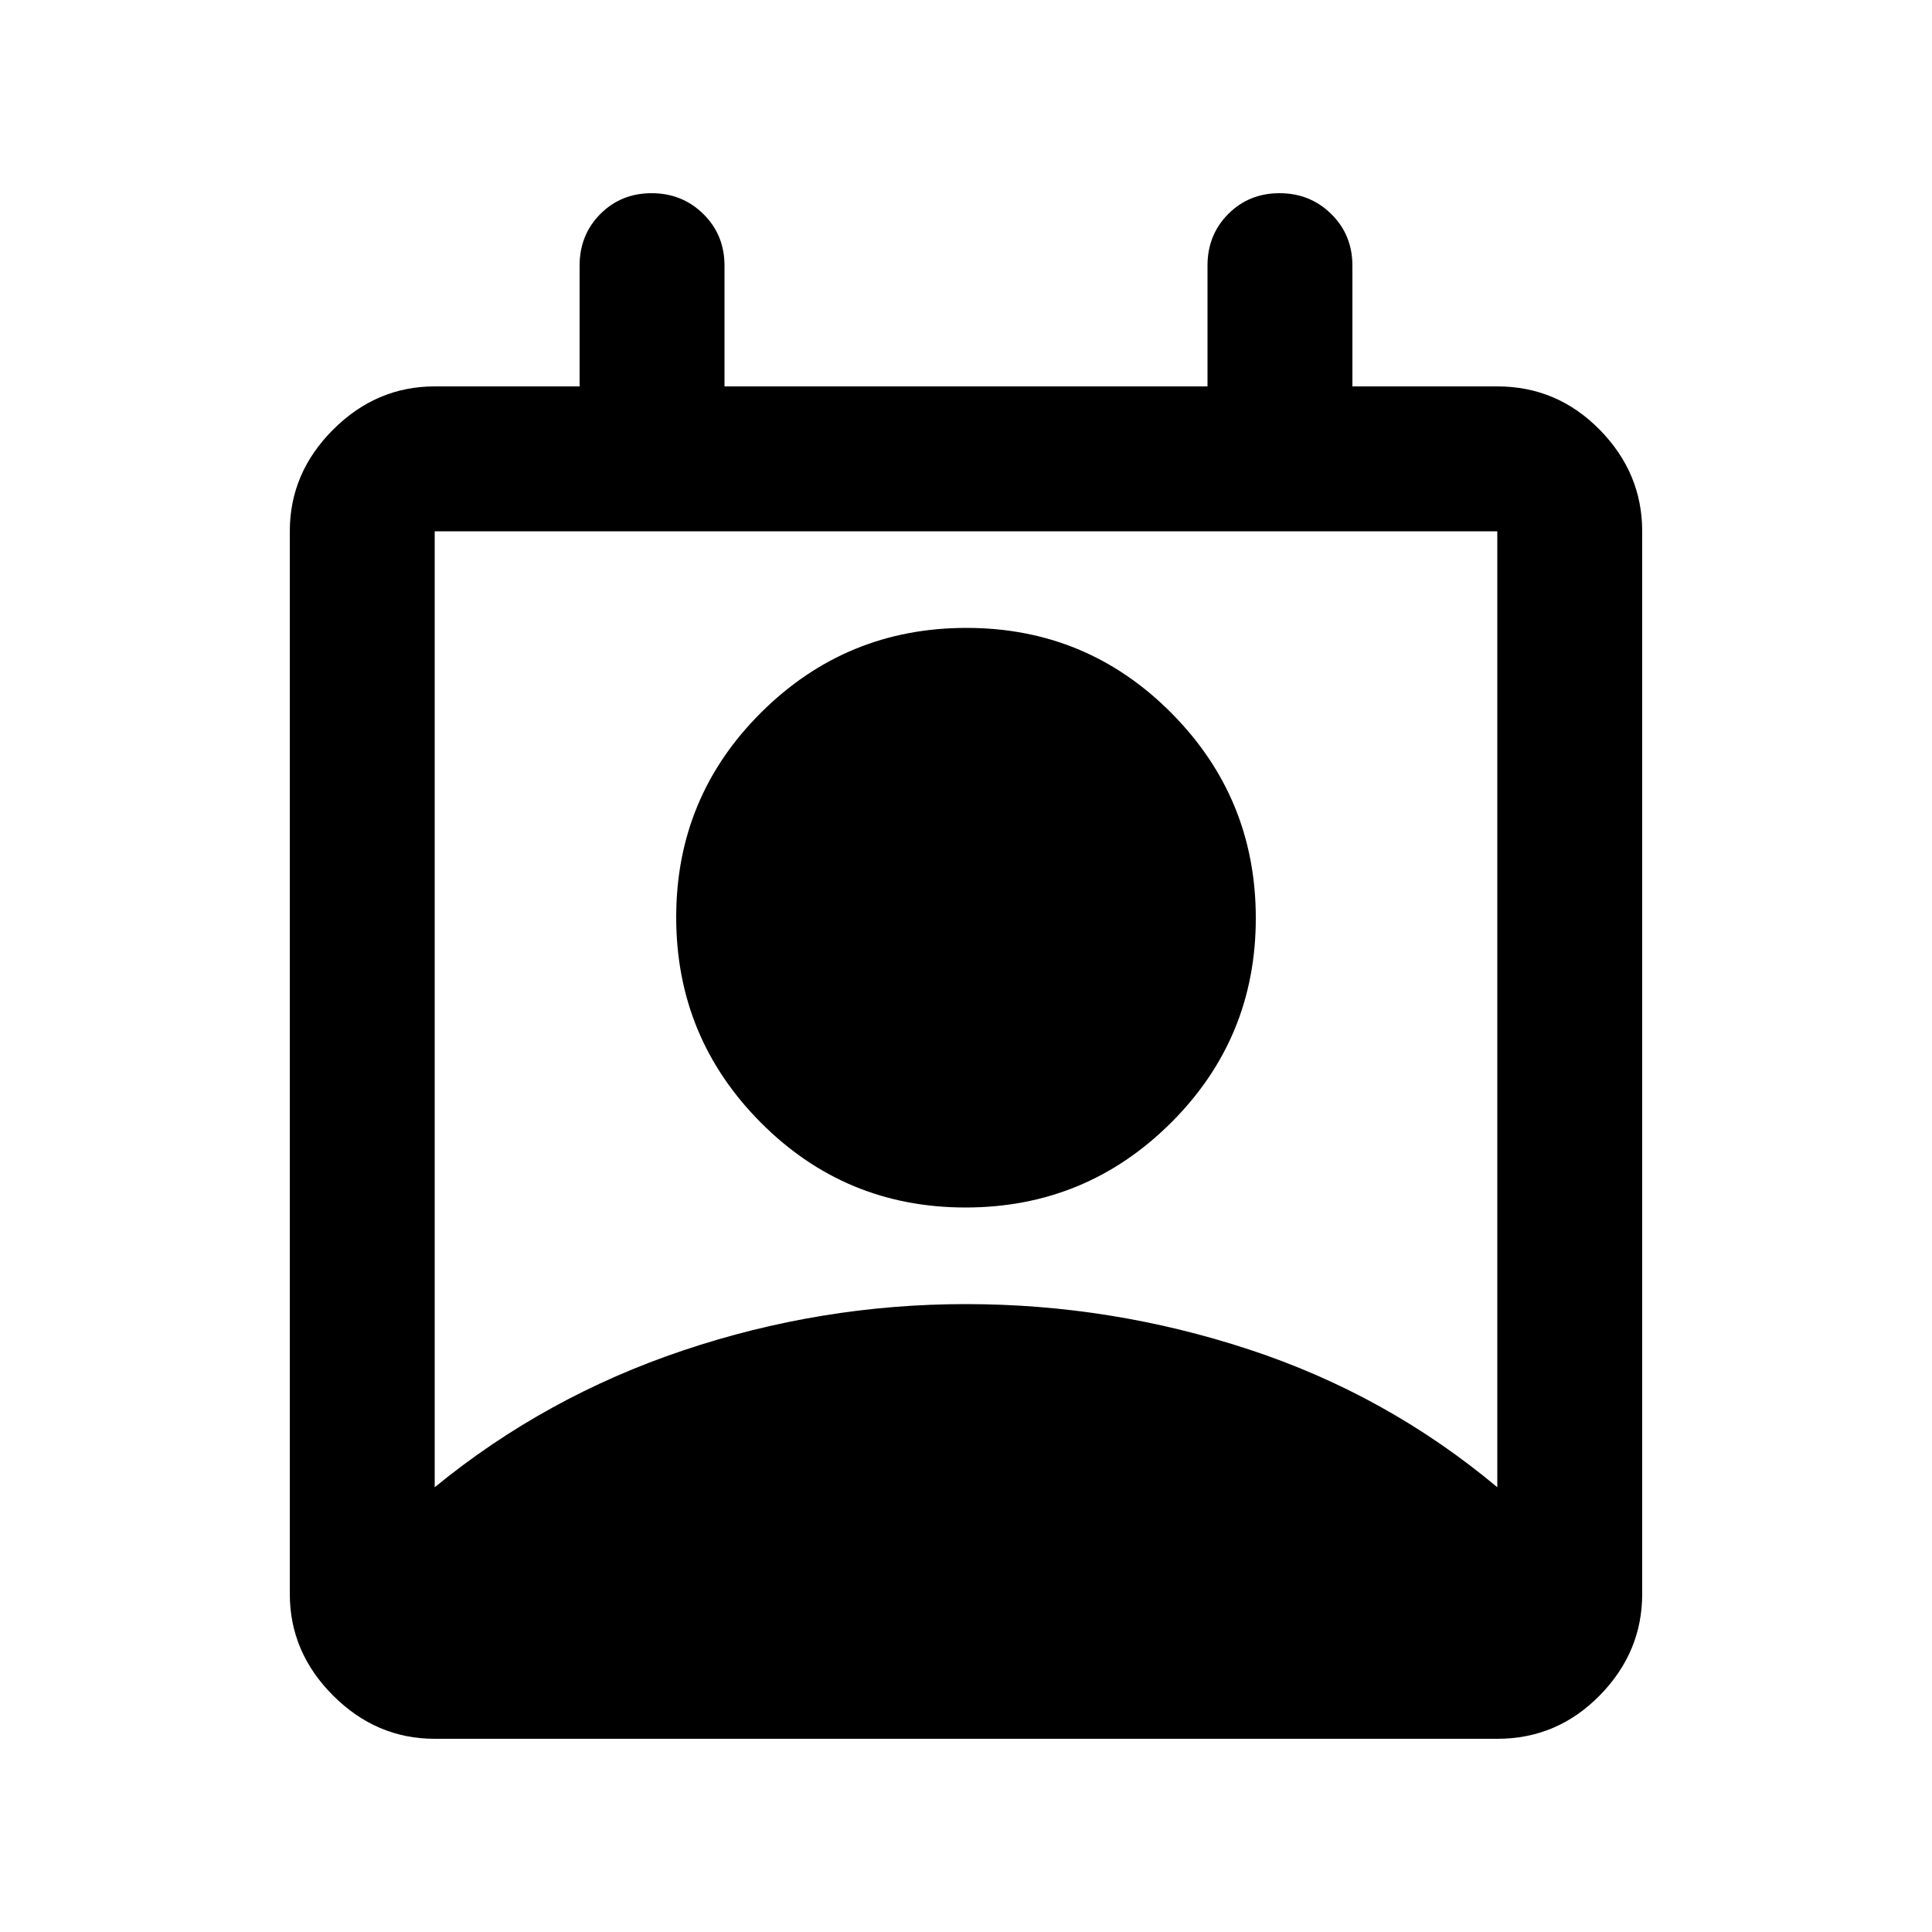 <svg xmlns="http://www.w3.org/2000/svg" height="20" viewBox="0 -960 960 960" width="20"><path d="M216-221q55-45 123.5-68T480-312q72 0 140.5 22.5T744-221v-475H216v475Zm263.76-139Q420-360 378-402.24q-42-42.24-42-102T378.24-606q42.24-42 102-42T582-605.76q42 42.24 42 102T581.76-402q-42.24 42-102 42ZM216-96q-29 0-50.5-21.5T144-168v-528q0-29 21.5-50.5T216-768h72v-60q0-15.3 10.29-25.65Q308.58-864 323.79-864t25.71 10.35Q360-843.3 360-828v60h240v-60q0-15.3 10.29-25.65Q620.58-864 635.79-864t25.71 10.35Q672-843.3 672-828v60h72q29.7 0 50.85 21.5Q816-725 816-696v528q0 29-21.15 50.5T744-96H216Z"/></svg>